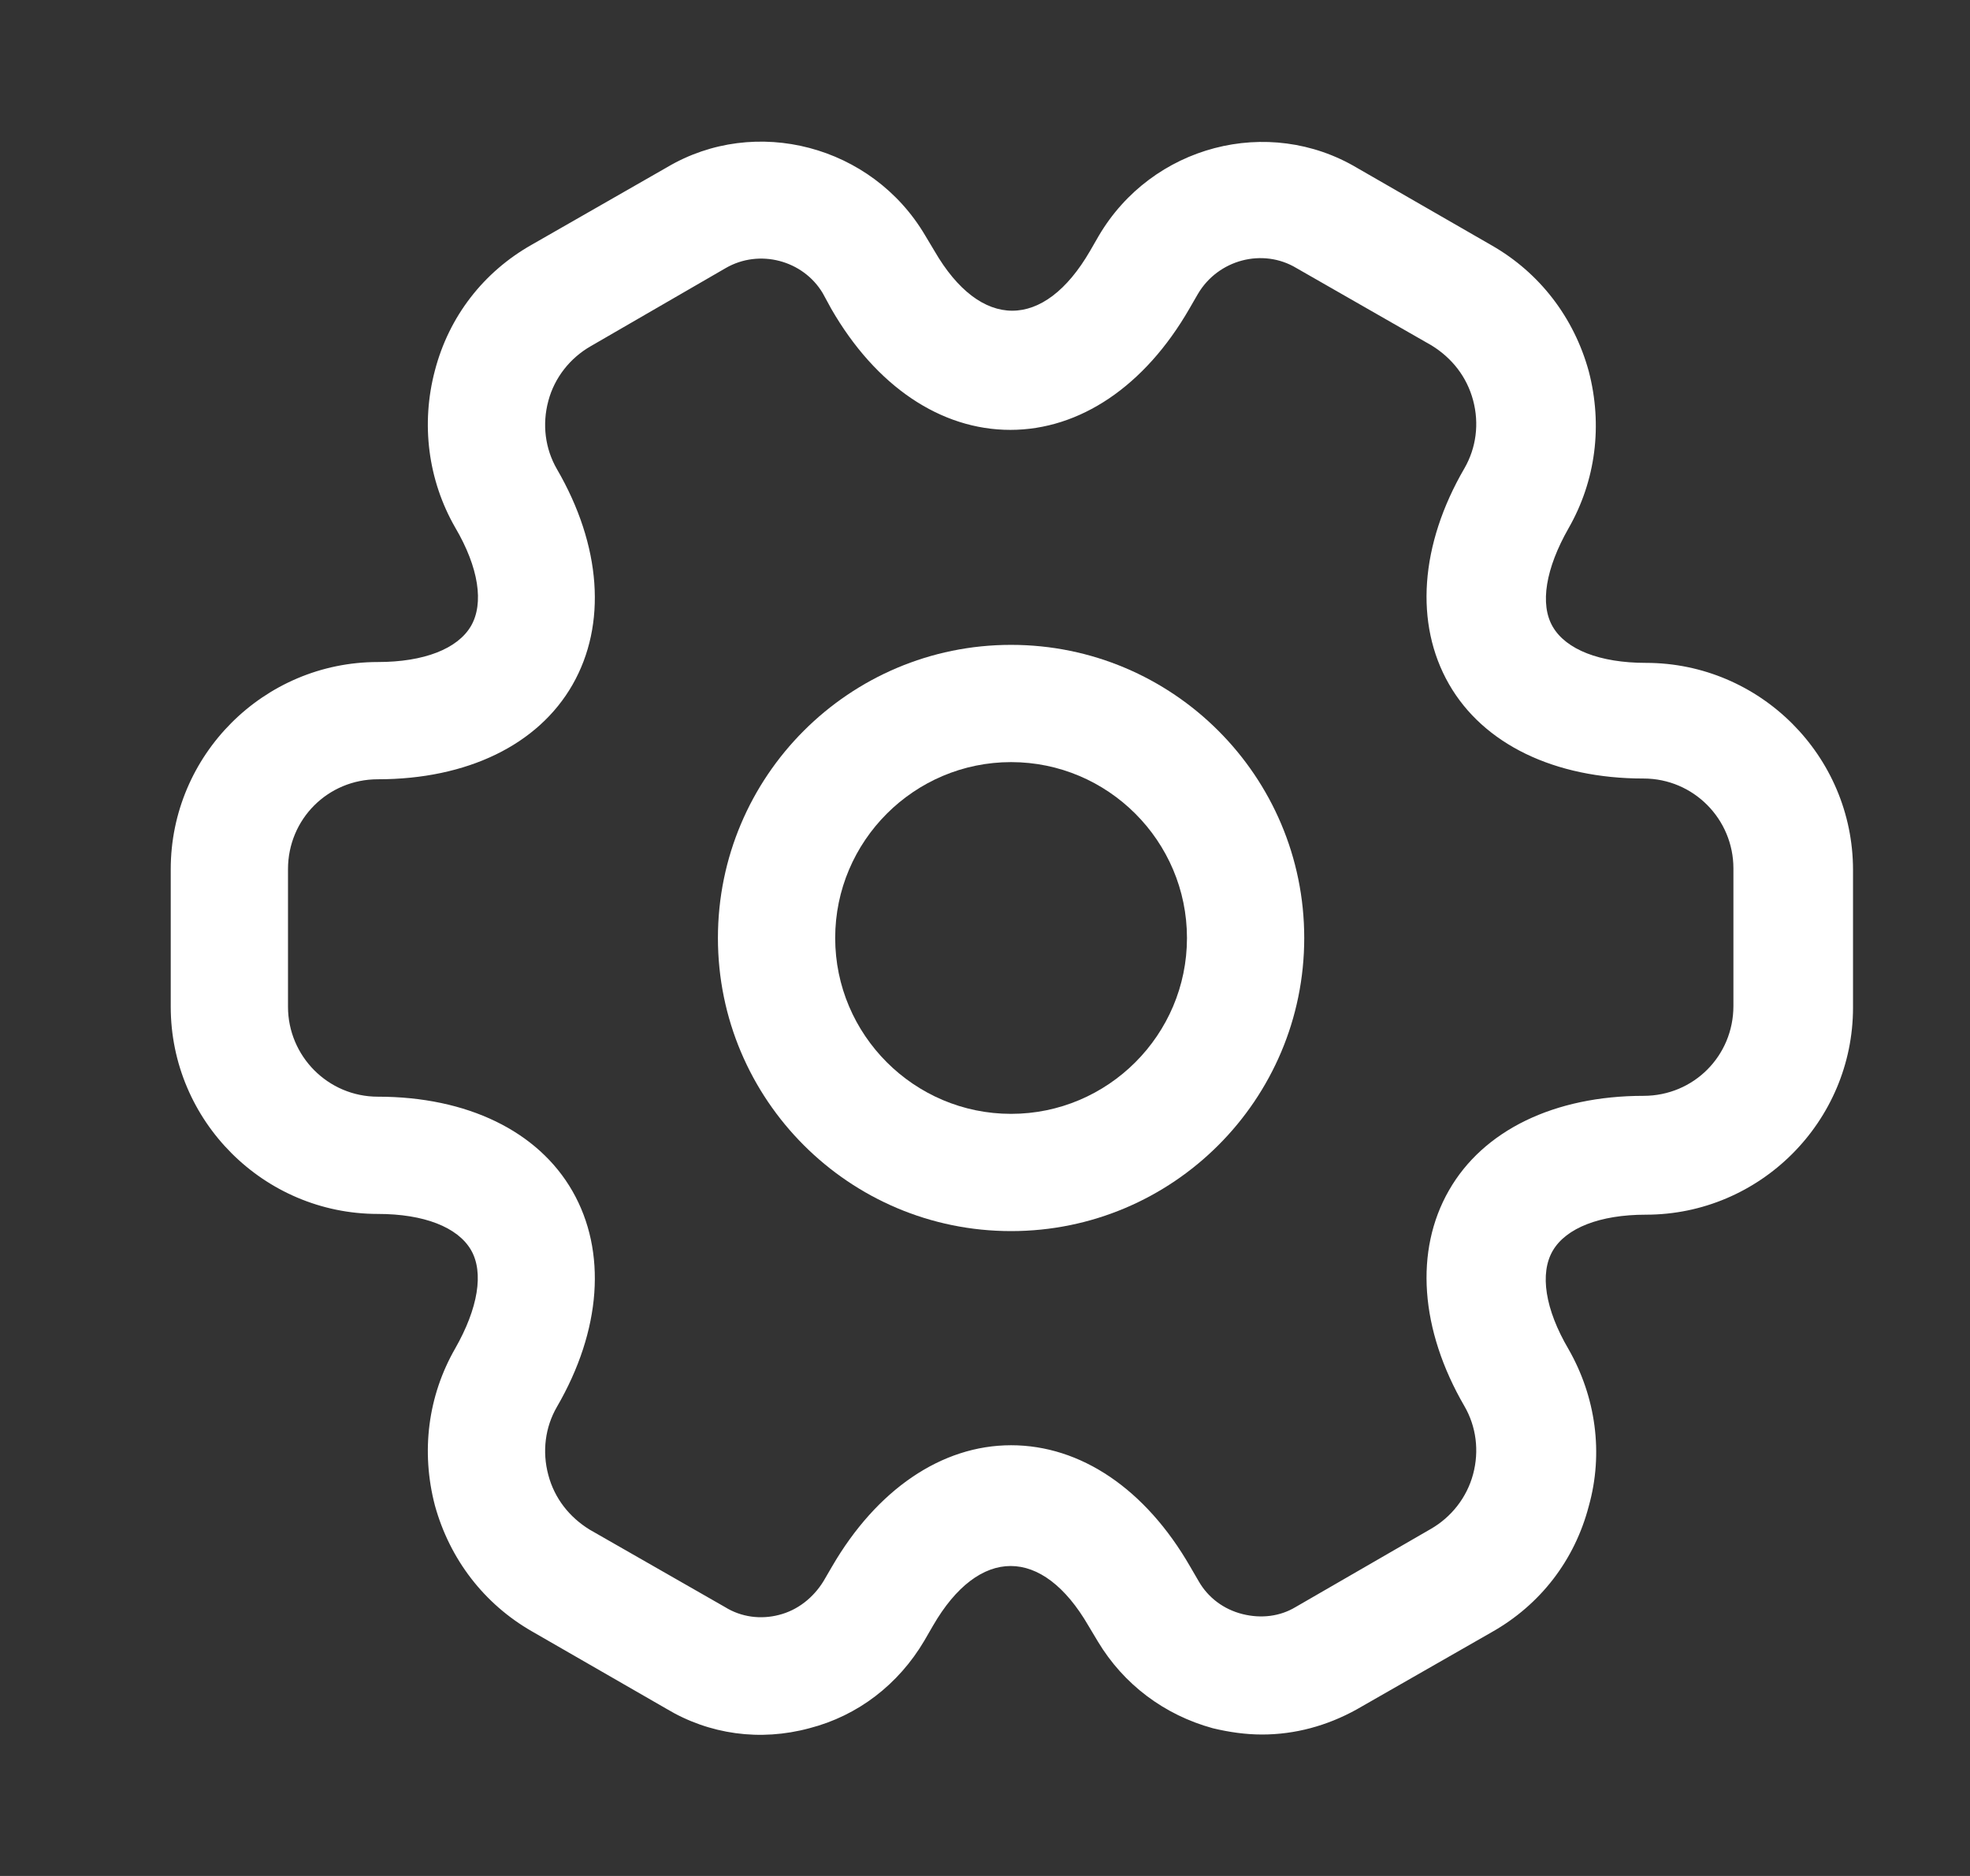 <svg width="21" height="20" viewBox="0 0 21 20" fill="none" xmlns="http://www.w3.org/2000/svg">
<rect x="0" y="0" width="21" height="20" fill="#333333" stroke="none"/>
<g id="vuesax/outline/setting-2">
<g id="setting-2">
<path id="Vector" d="M10.778 13.125C9.053 13.125 7.653 11.725 7.653 10C7.653 8.275 9.053 6.875 10.778 6.875C12.503 6.875 13.903 8.275 13.903 10C13.903 11.725 12.503 13.125 10.778 13.125ZM10.778 8.125C9.745 8.125 8.903 8.967 8.903 10C8.903 11.033 9.745 11.875 10.778 11.875C11.811 11.875 12.653 11.033 12.653 10C12.653 8.967 11.811 8.125 10.778 8.125Z" fill="white"/>
<path id="Vector_2" d="M13.453 18.492C13.278 18.492 13.103 18.467 12.928 18.425C12.411 18.283 11.978 17.958 11.703 17.5L11.603 17.333C11.111 16.483 10.436 16.483 9.945 17.333L9.853 17.492C9.578 17.958 9.145 18.292 8.628 18.425C8.103 18.567 7.561 18.492 7.103 18.217L5.67 17.392C5.161 17.1 4.795 16.625 4.636 16.05C4.486 15.475 4.561 14.883 4.853 14.375C5.095 13.95 5.161 13.567 5.02 13.325C4.878 13.083 4.52 12.942 4.028 12.942C2.811 12.942 1.82 11.95 1.82 10.733V9.267C1.82 8.05 2.811 7.058 4.028 7.058C4.52 7.058 4.878 6.917 5.02 6.675C5.161 6.433 5.103 6.05 4.853 5.625C4.561 5.117 4.486 4.517 4.636 3.95C4.786 3.375 5.153 2.9 5.67 2.608L7.111 1.783C8.053 1.225 9.295 1.55 9.861 2.508L9.961 2.675C10.453 3.525 11.128 3.525 11.62 2.675L11.711 2.517C12.278 1.55 13.52 1.225 14.47 1.792L15.903 2.617C16.411 2.908 16.778 3.383 16.936 3.958C17.086 4.533 17.011 5.125 16.72 5.633C16.478 6.058 16.411 6.442 16.553 6.683C16.695 6.925 17.053 7.067 17.545 7.067C18.761 7.067 19.753 8.058 19.753 9.275V10.742C19.753 11.958 18.761 12.95 17.545 12.95C17.053 12.95 16.695 13.092 16.553 13.333C16.411 13.575 16.47 13.958 16.72 14.383C17.011 14.892 17.095 15.492 16.936 16.058C16.786 16.633 16.42 17.108 15.903 17.4L14.461 18.225C14.145 18.4 13.803 18.492 13.453 18.492ZM10.778 15.408C11.52 15.408 12.211 15.875 12.686 16.7L12.778 16.858C12.878 17.033 13.045 17.158 13.245 17.208C13.445 17.258 13.645 17.233 13.811 17.133L15.253 16.3C15.47 16.175 15.636 15.967 15.703 15.717C15.77 15.467 15.736 15.208 15.611 14.992C15.136 14.175 15.078 13.333 15.445 12.692C15.811 12.05 16.57 11.683 17.52 11.683C18.053 11.683 18.478 11.258 18.478 10.725V9.258C18.478 8.733 18.053 8.3 17.52 8.3C16.57 8.3 15.811 7.933 15.445 7.292C15.078 6.65 15.136 5.808 15.611 4.992C15.736 4.775 15.77 4.517 15.703 4.267C15.636 4.017 15.478 3.817 15.261 3.683L13.82 2.858C13.461 2.642 12.986 2.767 12.77 3.133L12.678 3.292C12.203 4.117 11.511 4.583 10.77 4.583C10.028 4.583 9.336 4.117 8.861 3.292L8.77 3.125C8.561 2.775 8.095 2.65 7.736 2.858L6.295 3.692C6.078 3.817 5.911 4.025 5.845 4.275C5.778 4.525 5.811 4.783 5.936 5C6.411 5.817 6.47 6.658 6.103 7.3C5.736 7.942 4.978 8.308 4.028 8.308C3.495 8.308 3.07 8.733 3.07 9.267V10.733C3.07 11.258 3.495 11.692 4.028 11.692C4.978 11.692 5.736 12.058 6.103 12.7C6.47 13.342 6.411 14.183 5.936 15C5.811 15.217 5.778 15.475 5.845 15.725C5.911 15.975 6.07 16.175 6.286 16.308L7.728 17.133C7.903 17.242 8.111 17.267 8.303 17.217C8.503 17.167 8.67 17.033 8.778 16.858L8.87 16.7C9.345 15.883 10.036 15.408 10.778 15.408Z" fill="white"/>
</g>
</g>
</svg>
